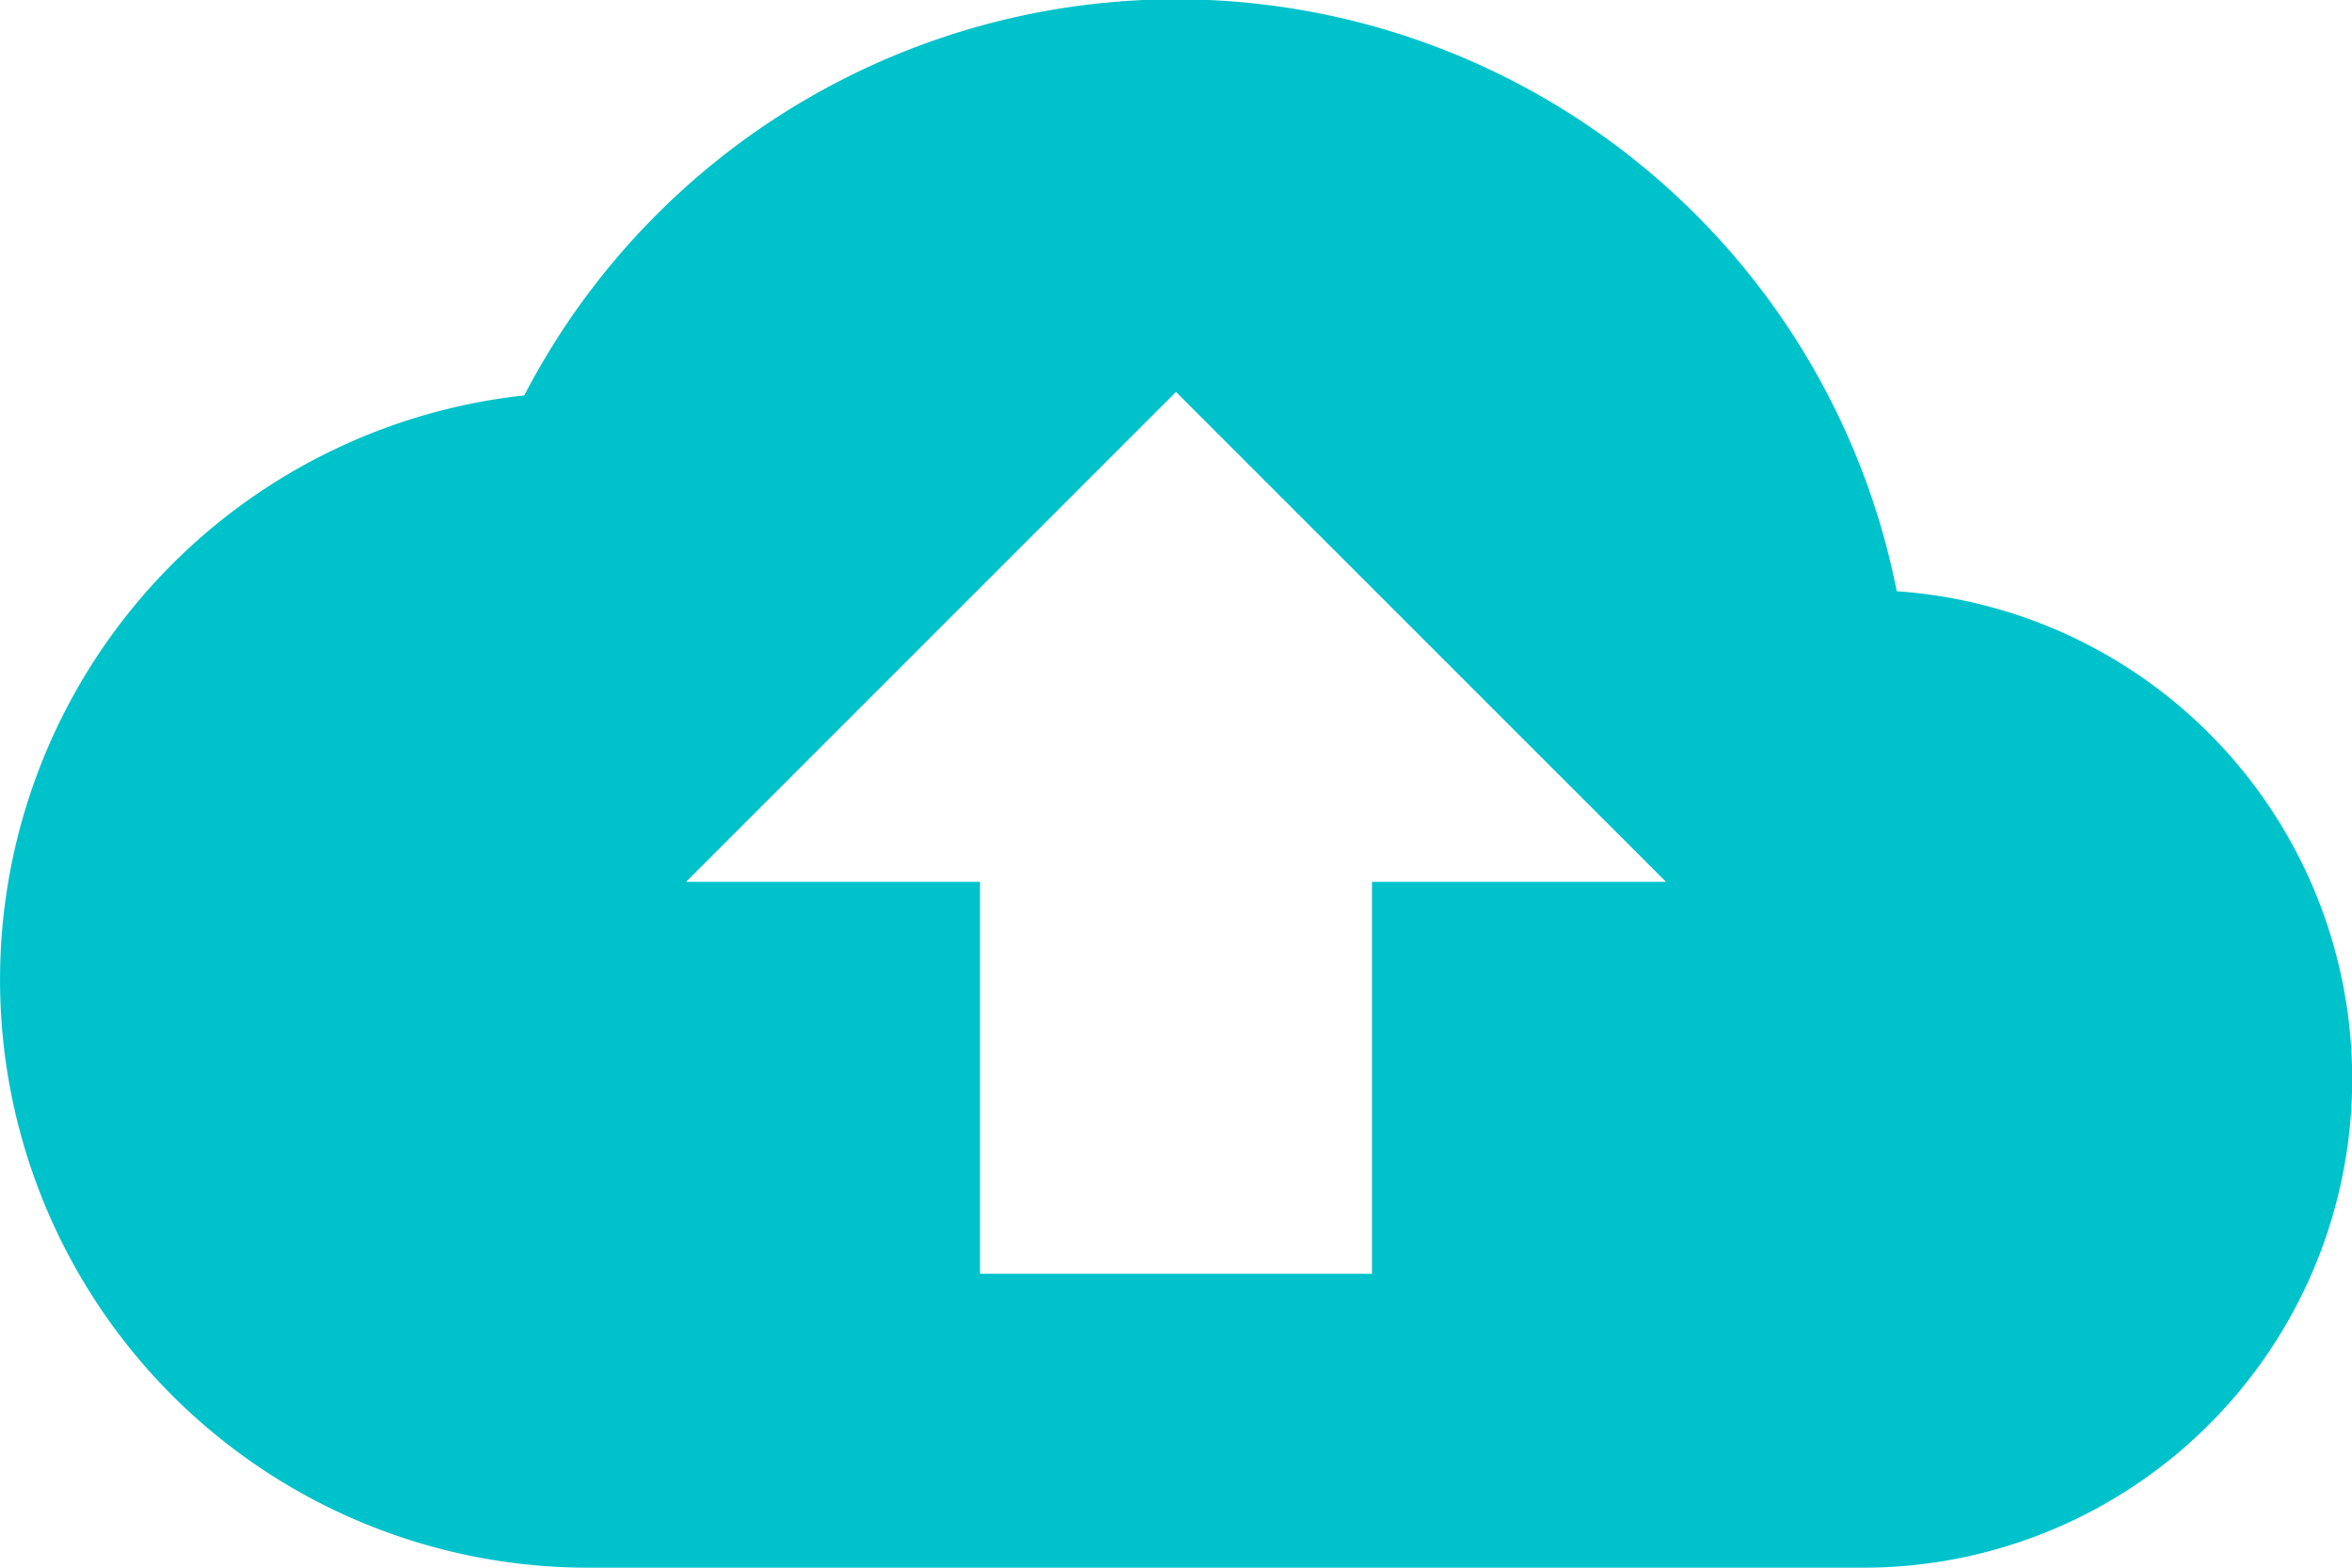 <svg id="Group_3235" data-name="Group 3235" xmlns="http://www.w3.org/2000/svg" width="28.5" height="19" viewBox="0 0 28.5 19">
  <path id="Path_11600" data-name="Path 11600" d="M22.984,18.917A8.9,8.9,0,0,0,6.353,16.542,7.125,7.125,0,0,0,7.125,30.75H22.563a5.924,5.924,0,0,0,.422-11.834Zm-6.359,3.521v4.75h-4.75v-4.75H8.313L14.25,16.5l5.938,5.938H16.625Z" transform="translate(0 -11.75)" fill="#00c2cb"/>
</svg>
